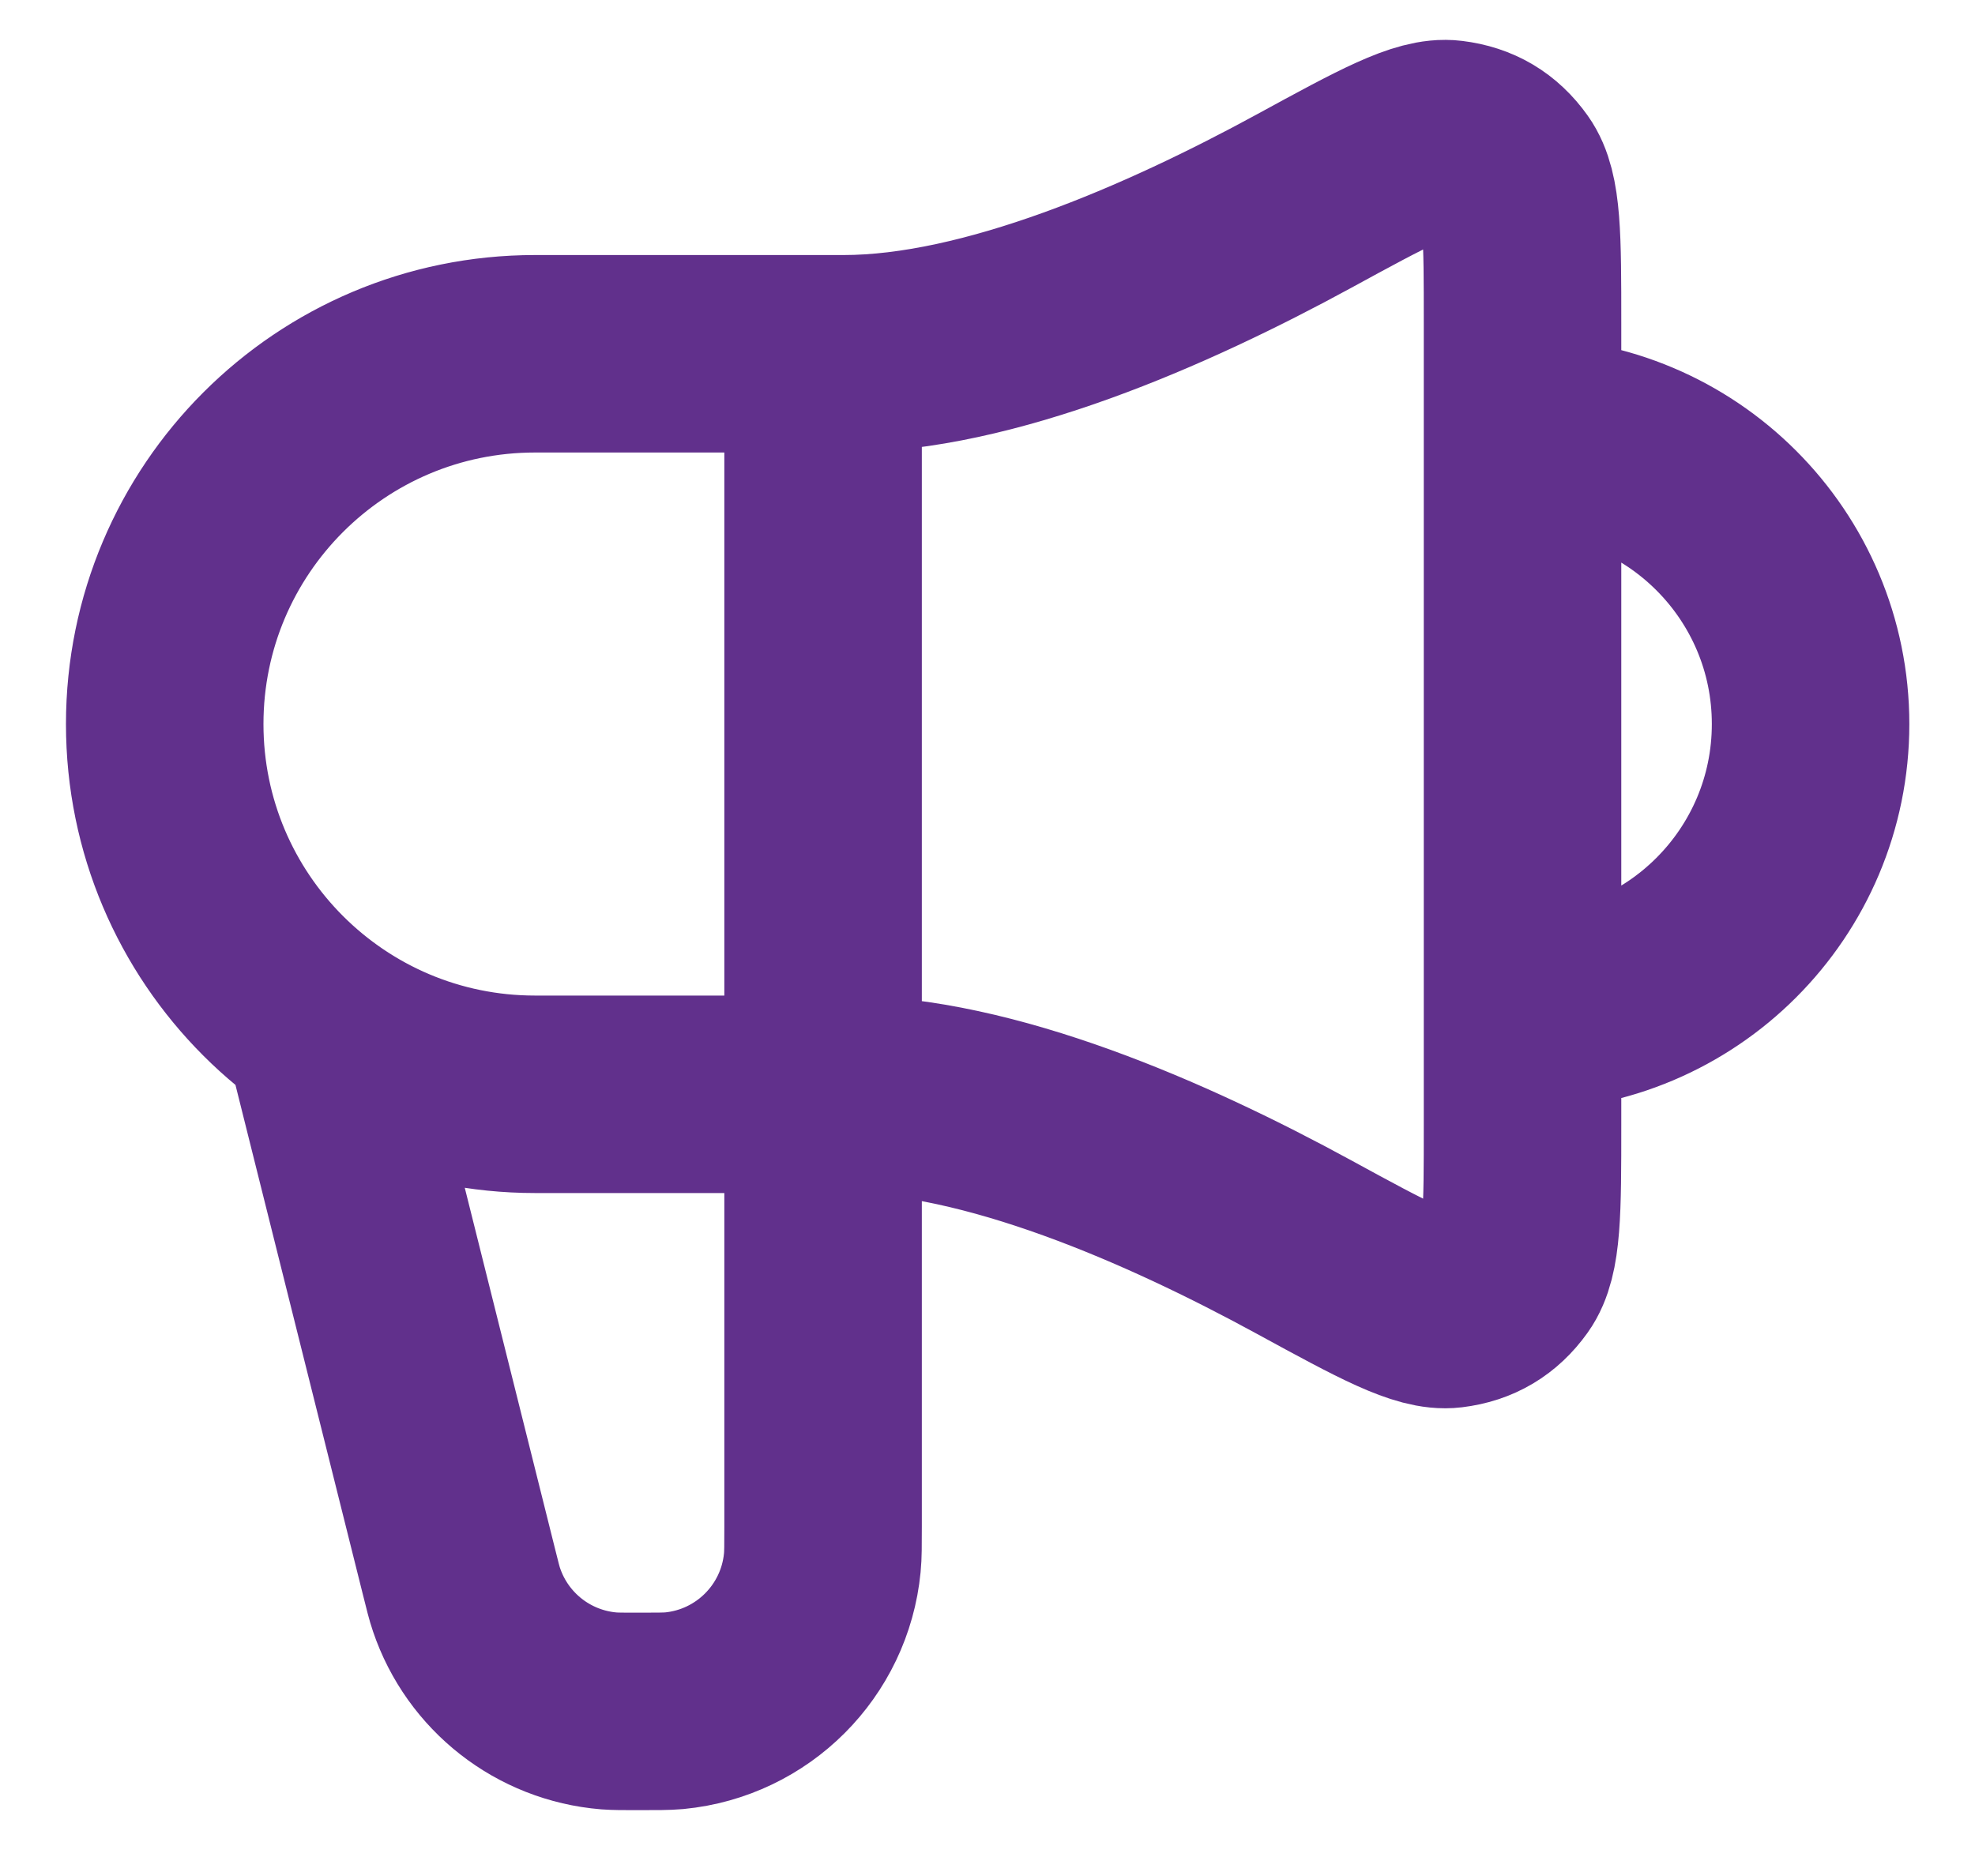 <svg width="20" height="19" viewBox="0 0 20 19" fill="none" xmlns="http://www.w3.org/2000/svg">
<path d="M3.335 10.667L4.647 15.915C4.684 16.063 4.702 16.137 4.724 16.201C4.937 16.831 5.504 17.274 6.167 17.328C6.235 17.333 6.311 17.333 6.463 17.333C6.653 17.333 6.749 17.333 6.829 17.326C7.622 17.249 8.25 16.621 8.327 15.828C8.335 15.747 8.335 15.652 8.335 15.461V3.583M15.418 10.25C17.029 10.25 18.335 8.944 18.335 7.333C18.335 5.723 17.029 4.417 15.418 4.417M8.543 3.583H5.418C3.347 3.583 1.668 5.262 1.668 7.333C1.668 9.404 3.347 11.083 5.418 11.083H8.543C10.015 11.083 11.816 11.872 13.205 12.63C14.015 13.072 14.421 13.292 14.686 13.26C14.932 13.23 15.118 13.119 15.262 12.918C15.418 12.7 15.418 12.265 15.418 11.395V3.272C15.418 2.402 15.418 1.967 15.262 1.749C15.118 1.547 14.932 1.437 14.686 1.407C14.421 1.374 14.015 1.595 13.205 2.037C11.816 2.794 10.015 3.583 8.543 3.583Z" stroke="#61308C" stroke-width="2" stroke-linecap="round" stroke-linejoin="round"/>
</svg>
